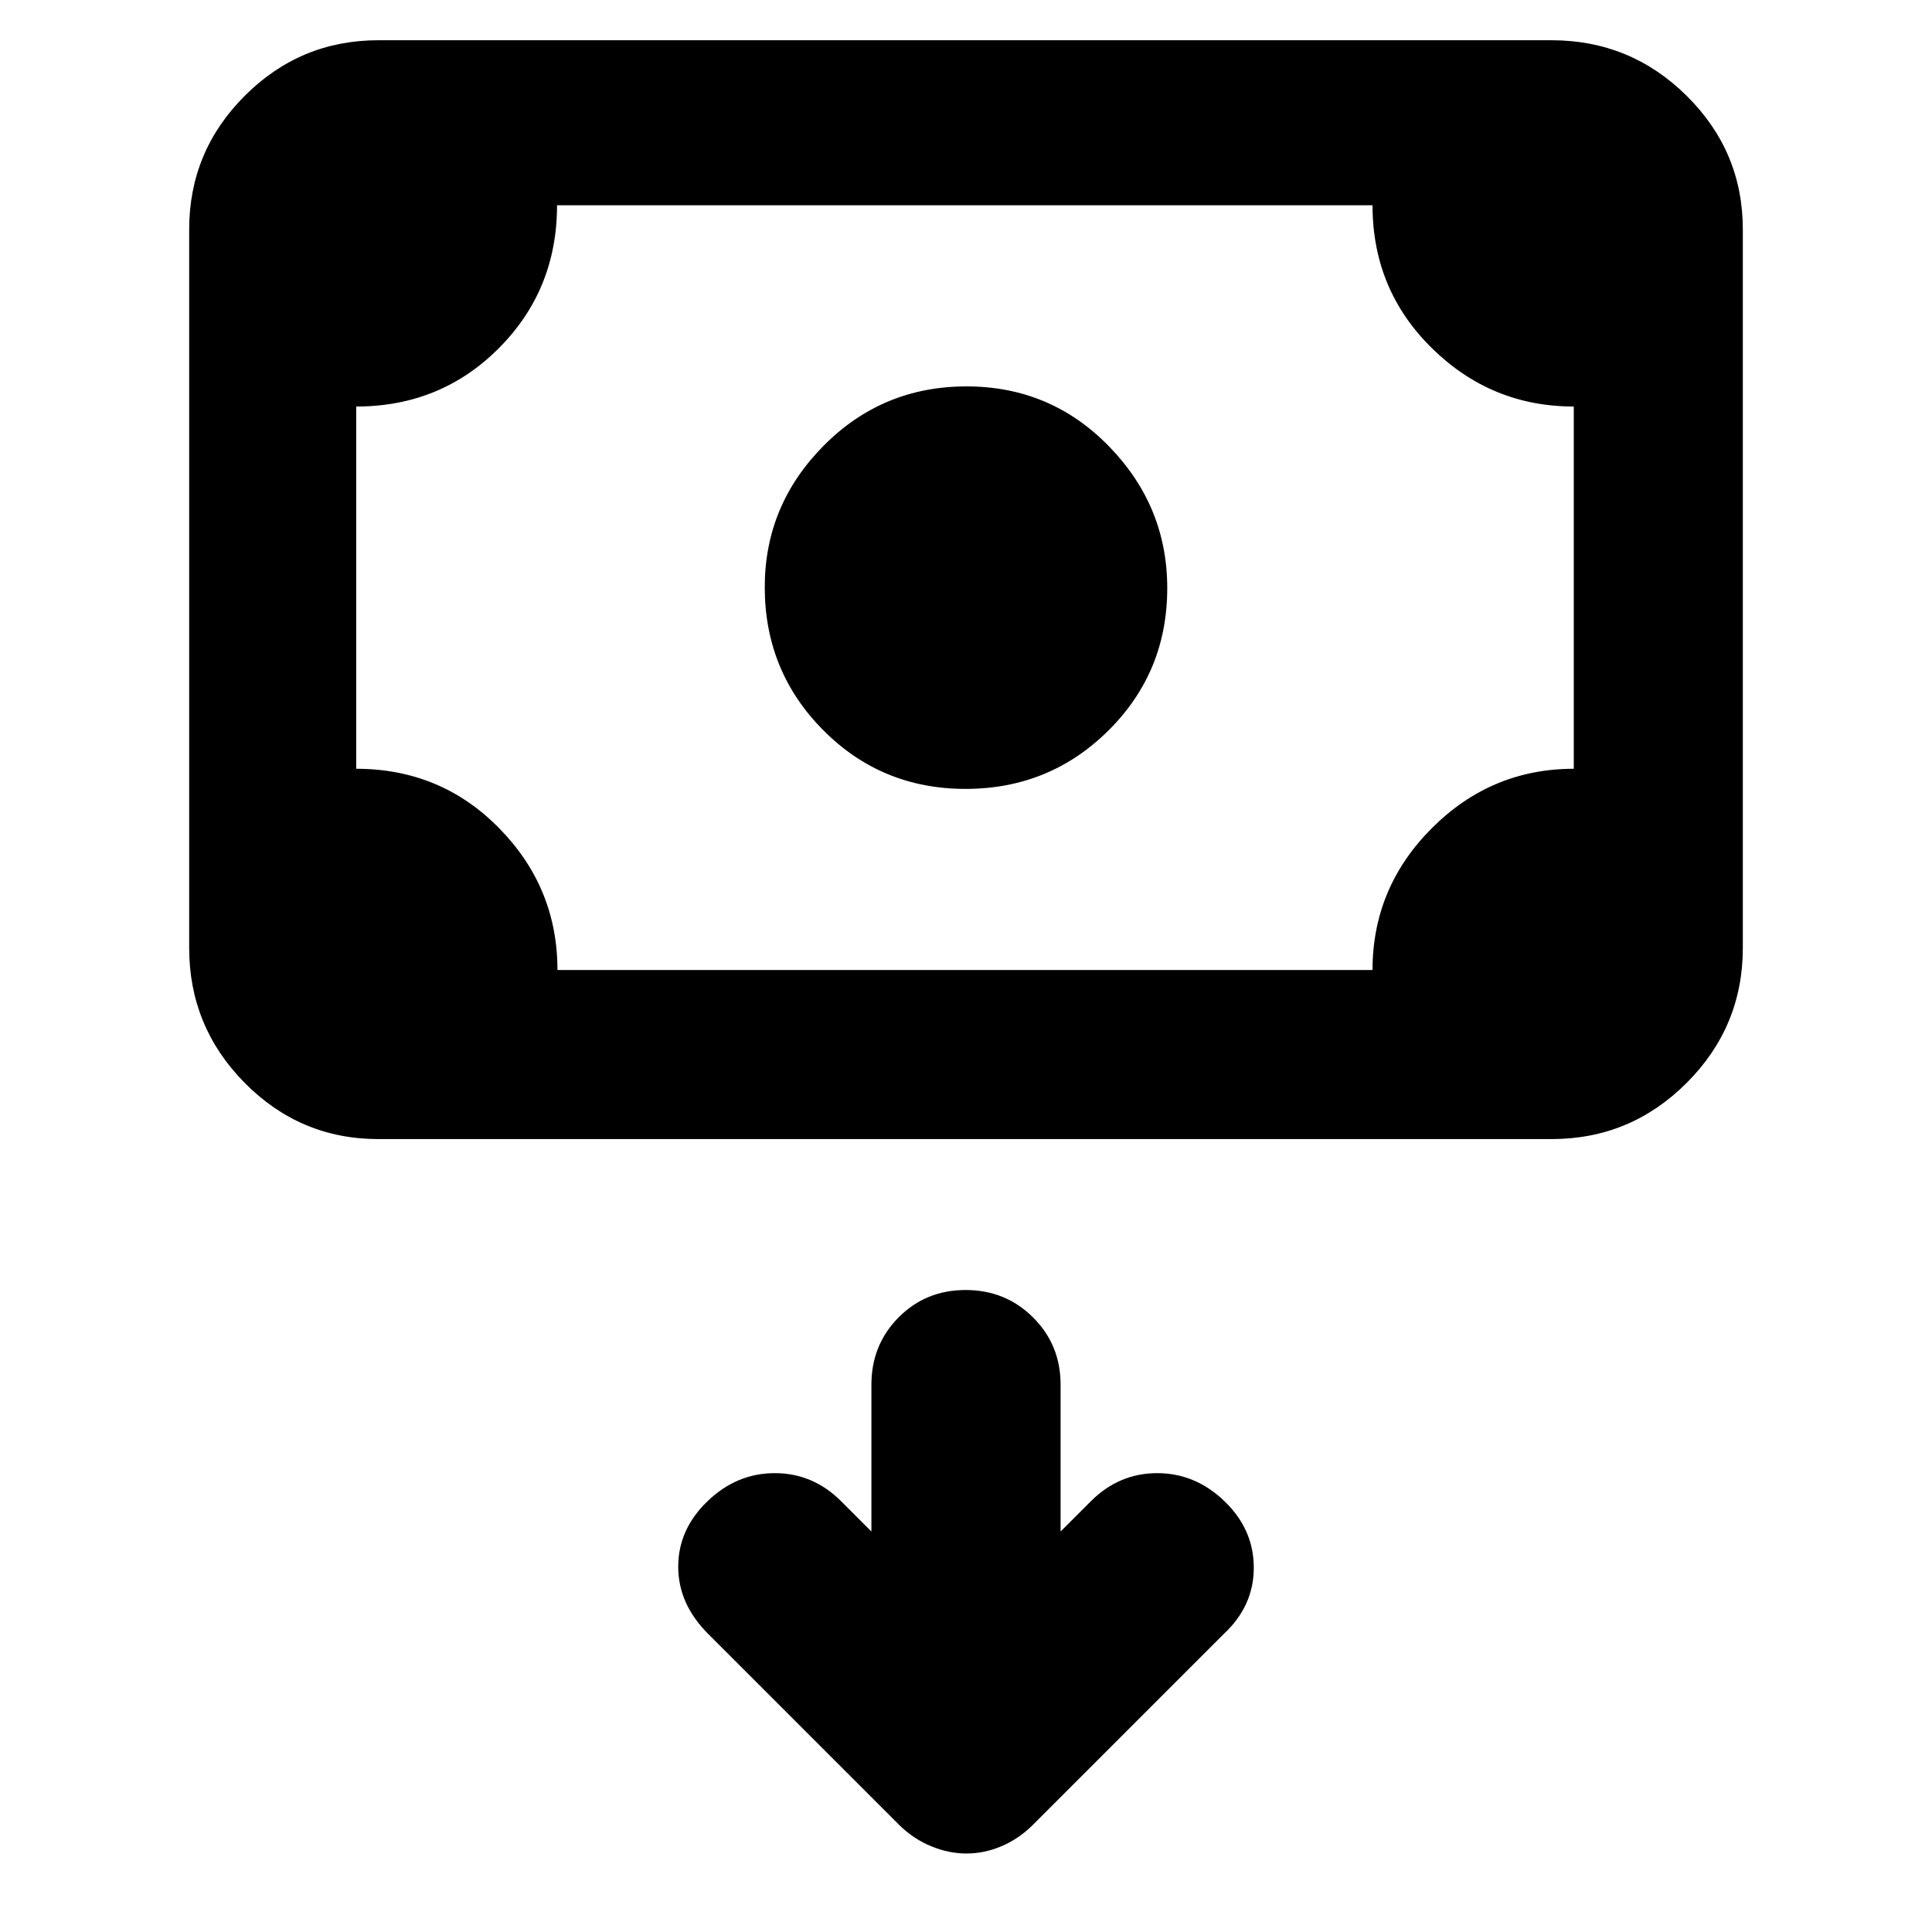 <svg xmlns="http://www.w3.org/2000/svg" height="48" viewBox="0 -960 960 960" width="48"><path d="M479.76-568Q438-568 409-597.24q-29-29.23-29-71 0-40.76 29.24-70.26 29.23-29.5 71-29.5Q522-768 551-738.26q29 29.73 29 70.5Q580-626 550.76-597q-29.23 29-71 29ZM188-394q-38.78 0-66.39-27.91Q94-449.81 94-489v-357q0-38.77 27.61-66.39Q149.22-940 188-940h583q39.19 0 67.09 27.61Q866-884.77 866-846v357q0 39.19-27.91 67.09Q810.19-394 771-394H188Zm89-84h405q0-41 29.5-70.5T782-578v-180q-41 0-70.5-29T682-858H276.79q0 42-28.9 71Q219-758 177-758v180q42 0 71 29.5t29 70.5Zm-100 0v-380 380Zm256 279-15-15q-14-14-33-14t-33.5 14Q337-200 337-181.5t14.91 33.41l95.23 95.23q7.03 6.77 15.69 10.31Q471.49-39 480.24-39q8.76 0 17.21-3.55 8.45-3.54 15.41-10.31l95.23-95.23Q623-162 623-181q0-19-14.5-33T575-228q-19 0-33 14l-15 15v-73q0-19.75-13.68-33.38Q499.65-319 479.82-319q-19.82 0-33.32 13.62Q433-291.75 433-272v73Z"/></svg>